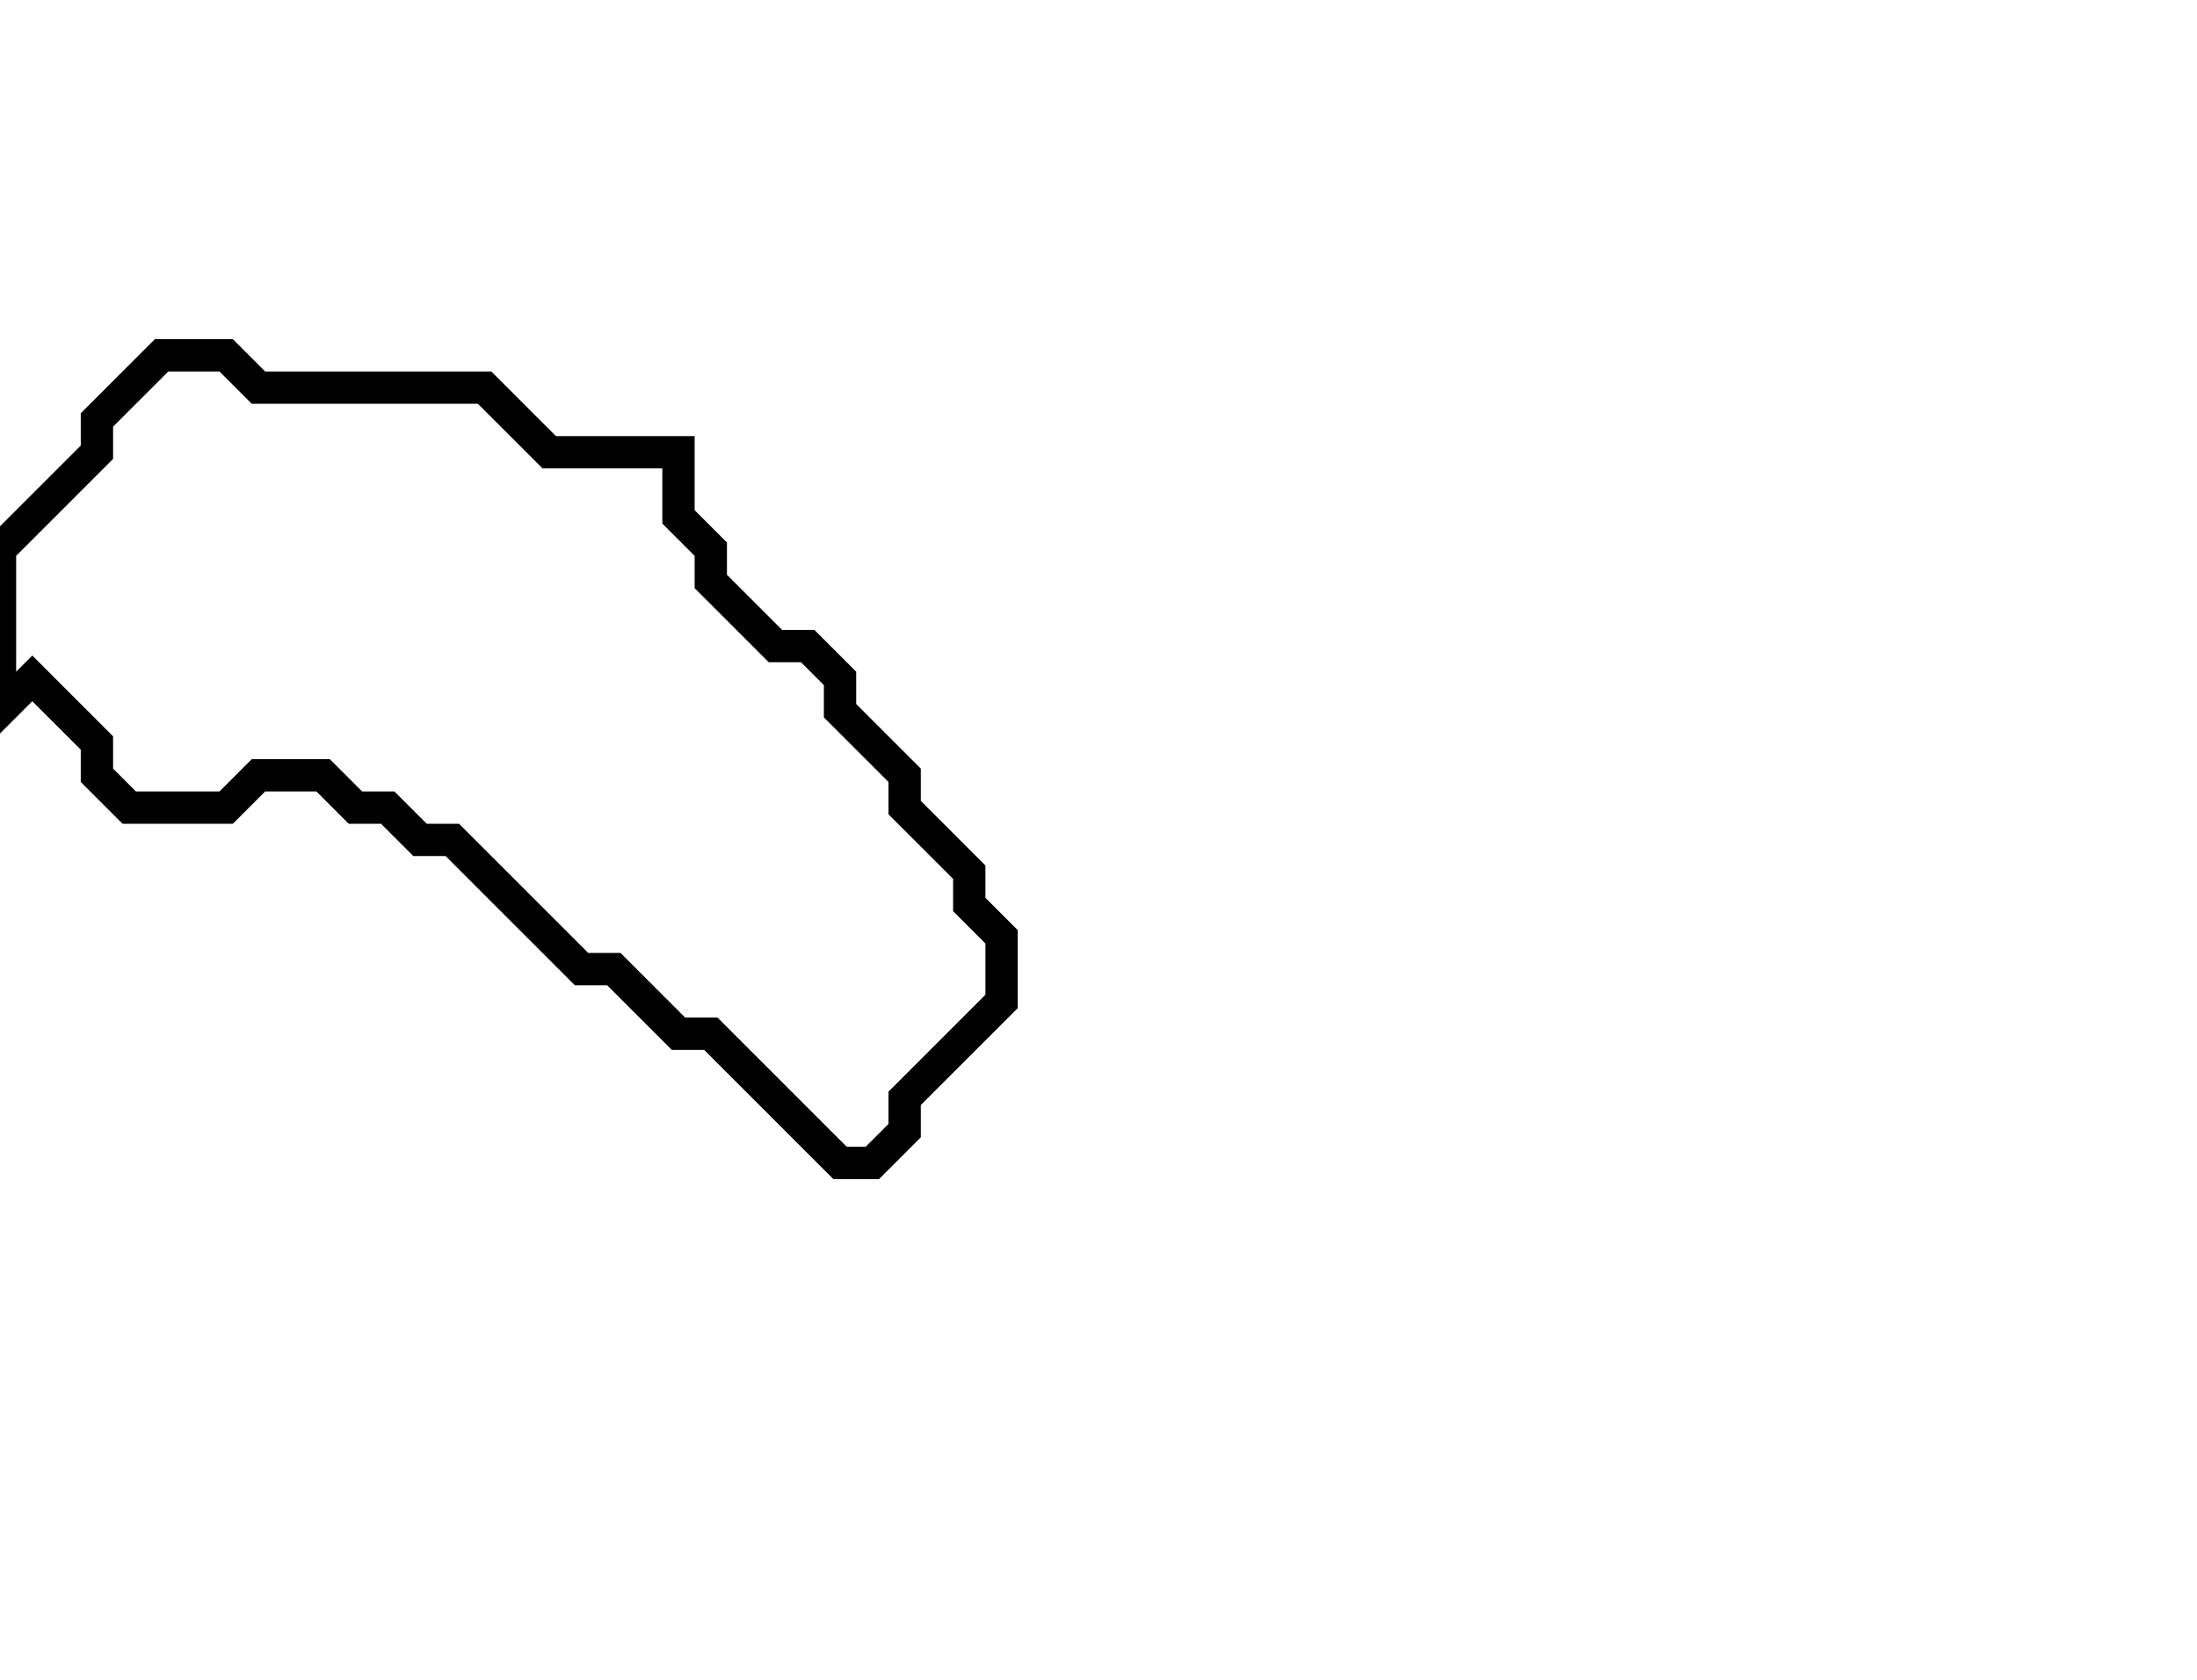 <svg xmlns="http://www.w3.org/2000/svg" width="68" height="52">
  <path d="M 5,11 L 3,13 L 3,14 L 0,17 L 0,22 L 1,21 L 3,23 L 3,24 L 4,25 L 7,25 L 8,24 L 10,24 L 11,25 L 12,25 L 13,26 L 14,26 L 18,30 L 19,30 L 21,32 L 22,32 L 26,36 L 27,36 L 28,35 L 28,34 L 31,31 L 31,29 L 30,28 L 30,27 L 28,25 L 28,24 L 26,22 L 26,21 L 25,20 L 24,20 L 22,18 L 22,17 L 21,16 L 21,14 L 17,14 L 15,12 L 8,12 L 7,11 Z" fill="none" stroke="black" stroke-width="1"/>
</svg>